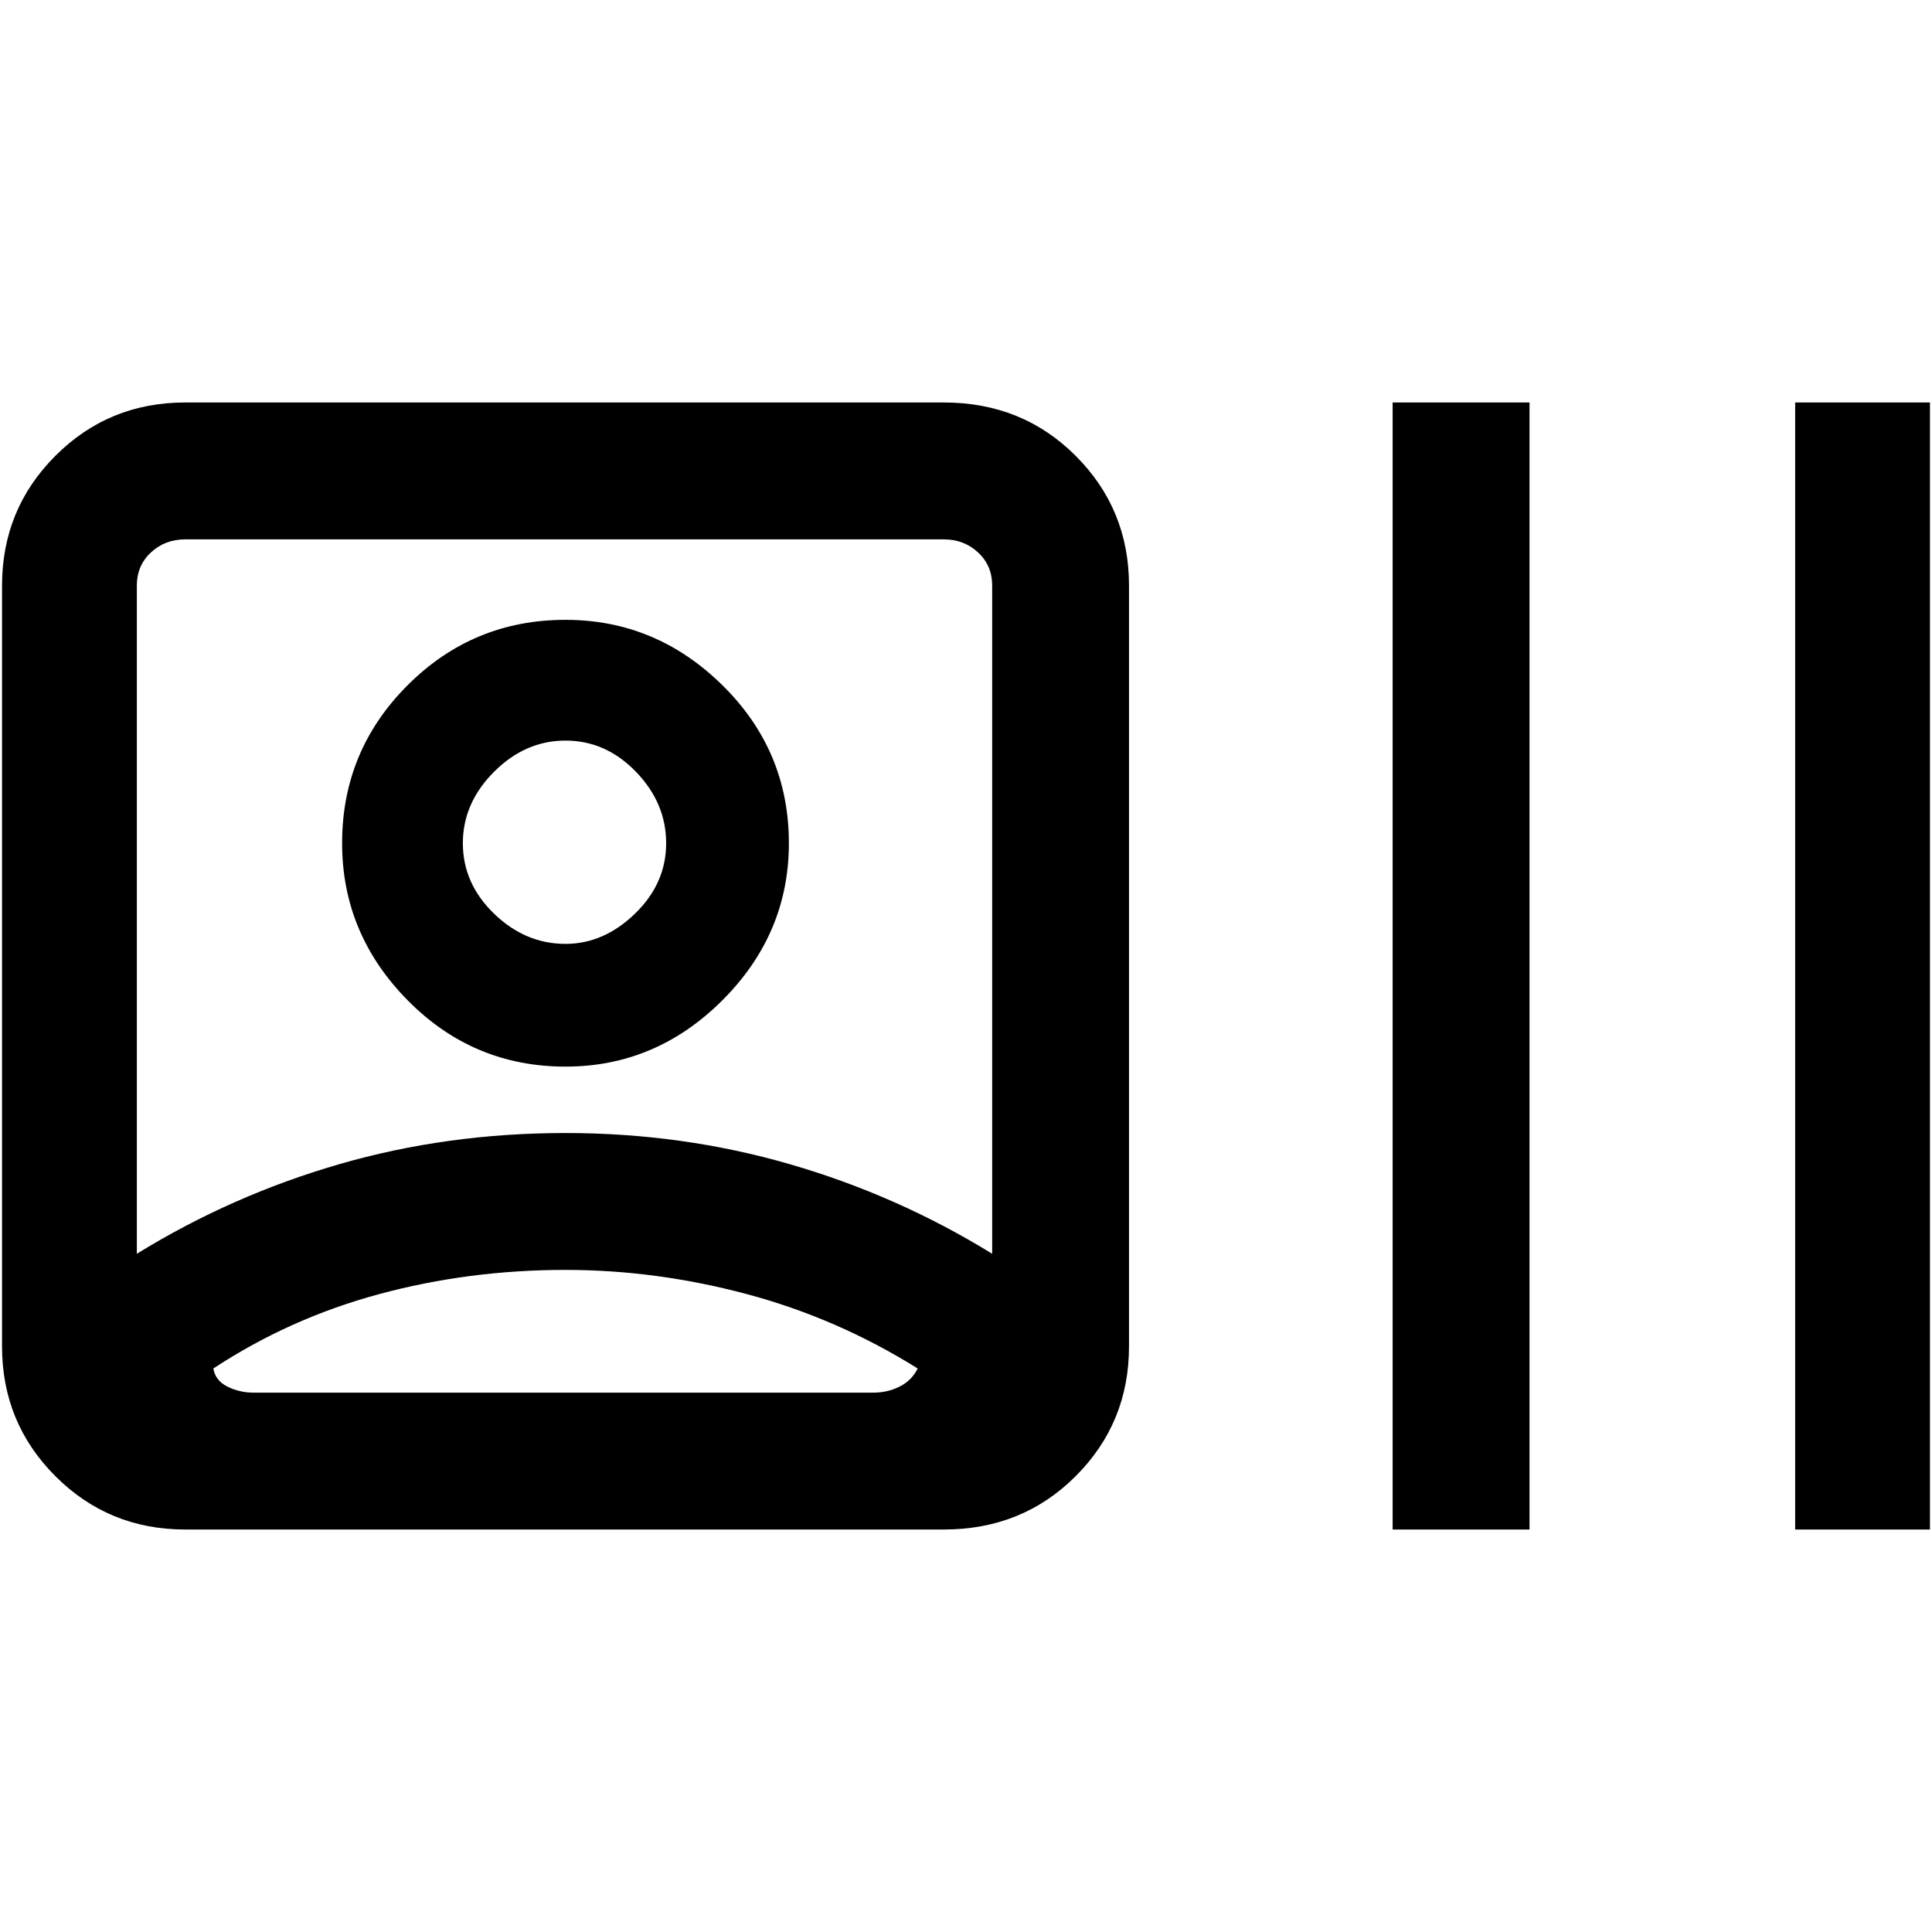 <svg xmlns="http://www.w3.org/2000/svg" height="40" width="40"><path d="M3.833 31.667q-1.583 0-2.687-1.105Q.042 29.458.042 27.875v-15.75q0-1.583 1.104-2.687Q2.25 8.333 3.833 8.333h15.709q1.625 0 2.729 1.105 1.104 1.104 1.104 2.687v15.75q0 1.583-1.104 2.687-1.104 1.105-2.729 1.105Zm-1-5.709q1.959-1.208 4.188-1.854 2.229-.646 4.687-.646 2.417 0 4.646.646t4.188 1.854V12.125q0-.417-.292-.687-.292-.271-.708-.271H3.833q-.416 0-.708.271-.292.27-.292.687Zm8.875.334q-2 0-3.854.5t-3.437 1.541q.041.25.291.375.25.125.542.125h12.833q.292 0 .542-.125.25-.125.375-.375-1.667-1.041-3.542-1.541-1.875-.5-3.75-.5Zm0-4.209q-1.916 0-3.27-1.375-1.355-1.375-1.355-3.25 0-1.916 1.355-3.27 1.354-1.355 3.27-1.355 1.875 0 3.25 1.355 1.375 1.354 1.375 3.27 0 1.875-1.375 3.25t-3.25 1.375Zm0-2.541q.792 0 1.438-.625.646-.625.646-1.459 0-.833-.625-1.479-.625-.646-1.459-.646-.833 0-1.479.646-.646.646-.646 1.479 0 .834.646 1.459.646.625 1.479.625Zm17.125 12.125V8.333h2.834v23.334Zm8.334 0V8.333h2.791v23.334ZM11.708 17.458Zm.042 11.375Z"/></svg>